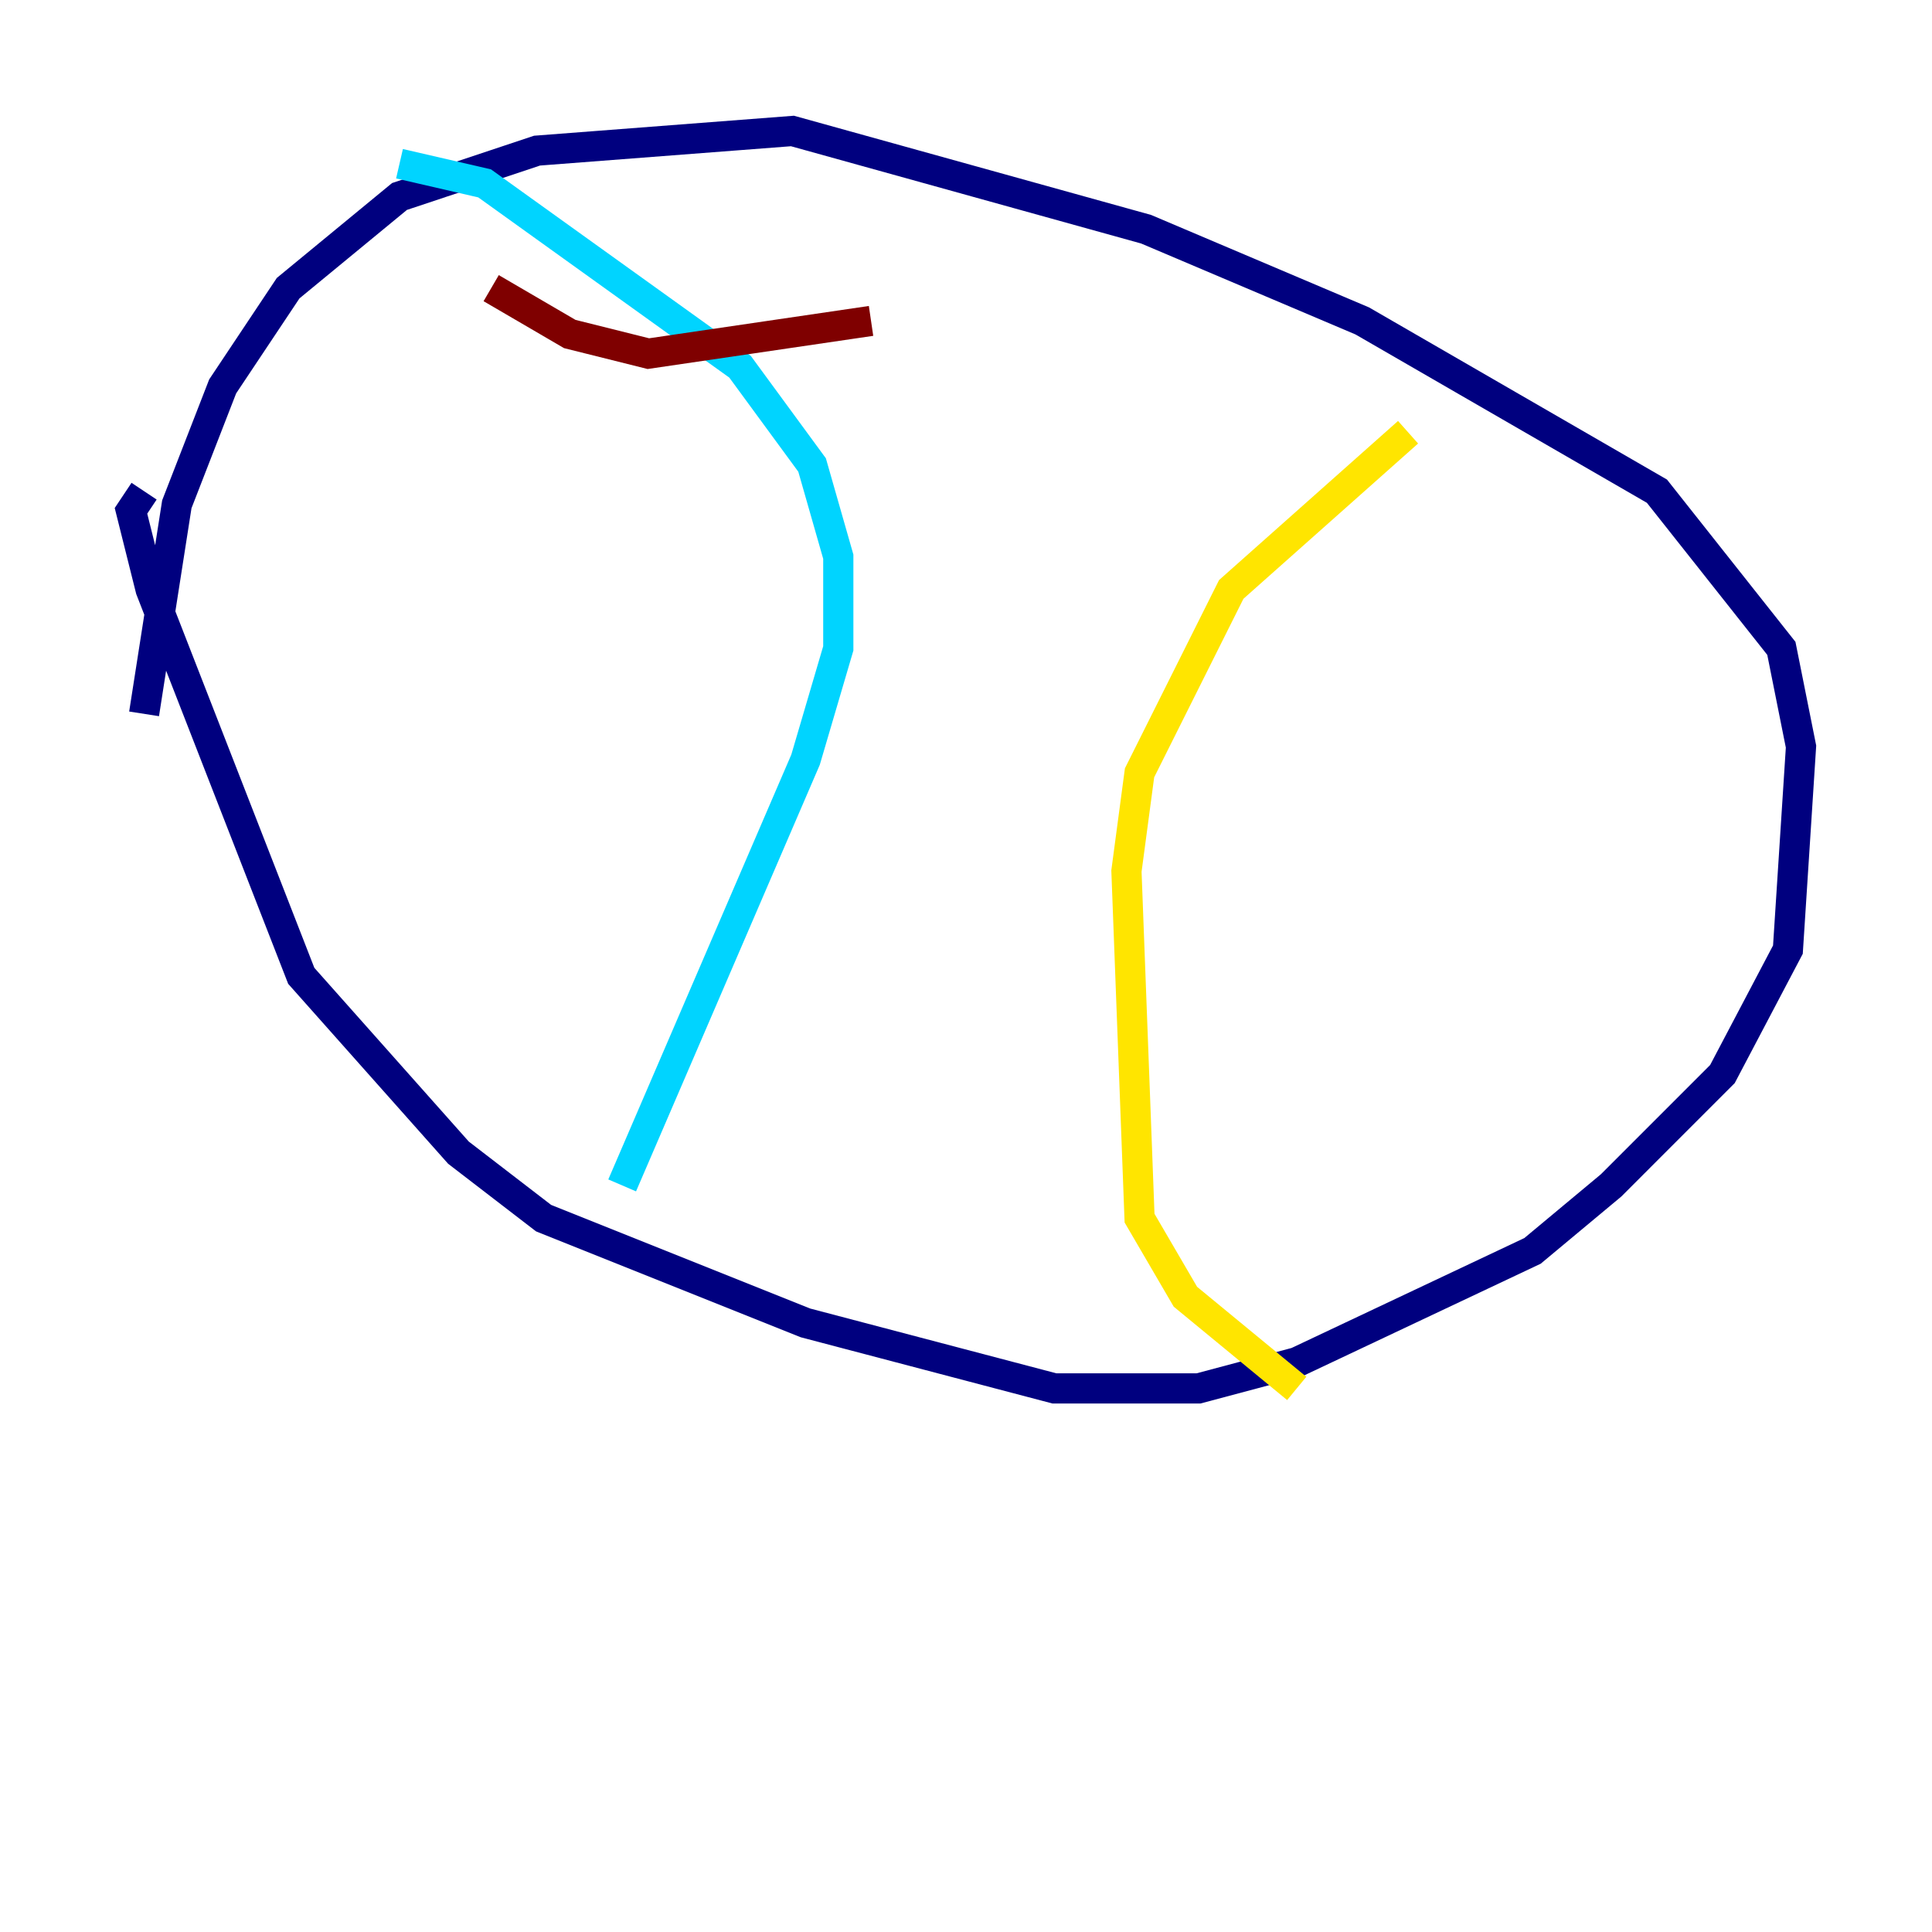<?xml version="1.0" encoding="utf-8" ?>
<svg baseProfile="tiny" height="128" version="1.2" viewBox="0,0,128,128" width="128" xmlns="http://www.w3.org/2000/svg" xmlns:ev="http://www.w3.org/2001/xml-events" xmlns:xlink="http://www.w3.org/1999/xlink"><defs /><polyline fill="none" points="9.546,47.295 11.715,33.41 14.752,25.6 19.091,19.091 26.468,13.017 35.58,9.98 52.502,8.678 75.932,15.186 90.251,21.261 109.776,32.542 118.02,42.956 119.322,49.464 118.454,62.915 114.115,71.159 106.739,78.536 101.532,82.875 85.912,90.251 79.403,91.986 69.858,91.986 53.37,87.647 36.014,80.705 30.373,76.366 19.959,64.651 9.98,39.051 8.678,33.844 9.546,32.542" stroke="#00007f" stroke-width="2" /><polyline fill="none" points="26.468,10.848 32.108,12.149 49.031,24.298 53.803,30.807 55.539,36.881 55.539,42.956 53.37,50.332 41.22,78.536" stroke="#00d4ff" stroke-width="2" /><polyline fill="none" points="93.288,28.637 81.573,39.051 75.498,51.2 74.63,57.709 75.498,80.705 78.536,85.912 85.912,91.986" stroke="#ffe500" stroke-width="2" /><polyline fill="none" points="32.542,19.091 37.749,22.129 42.956,23.43 57.709,21.261" stroke="#7f0000" stroke-width="2" /></svg>
